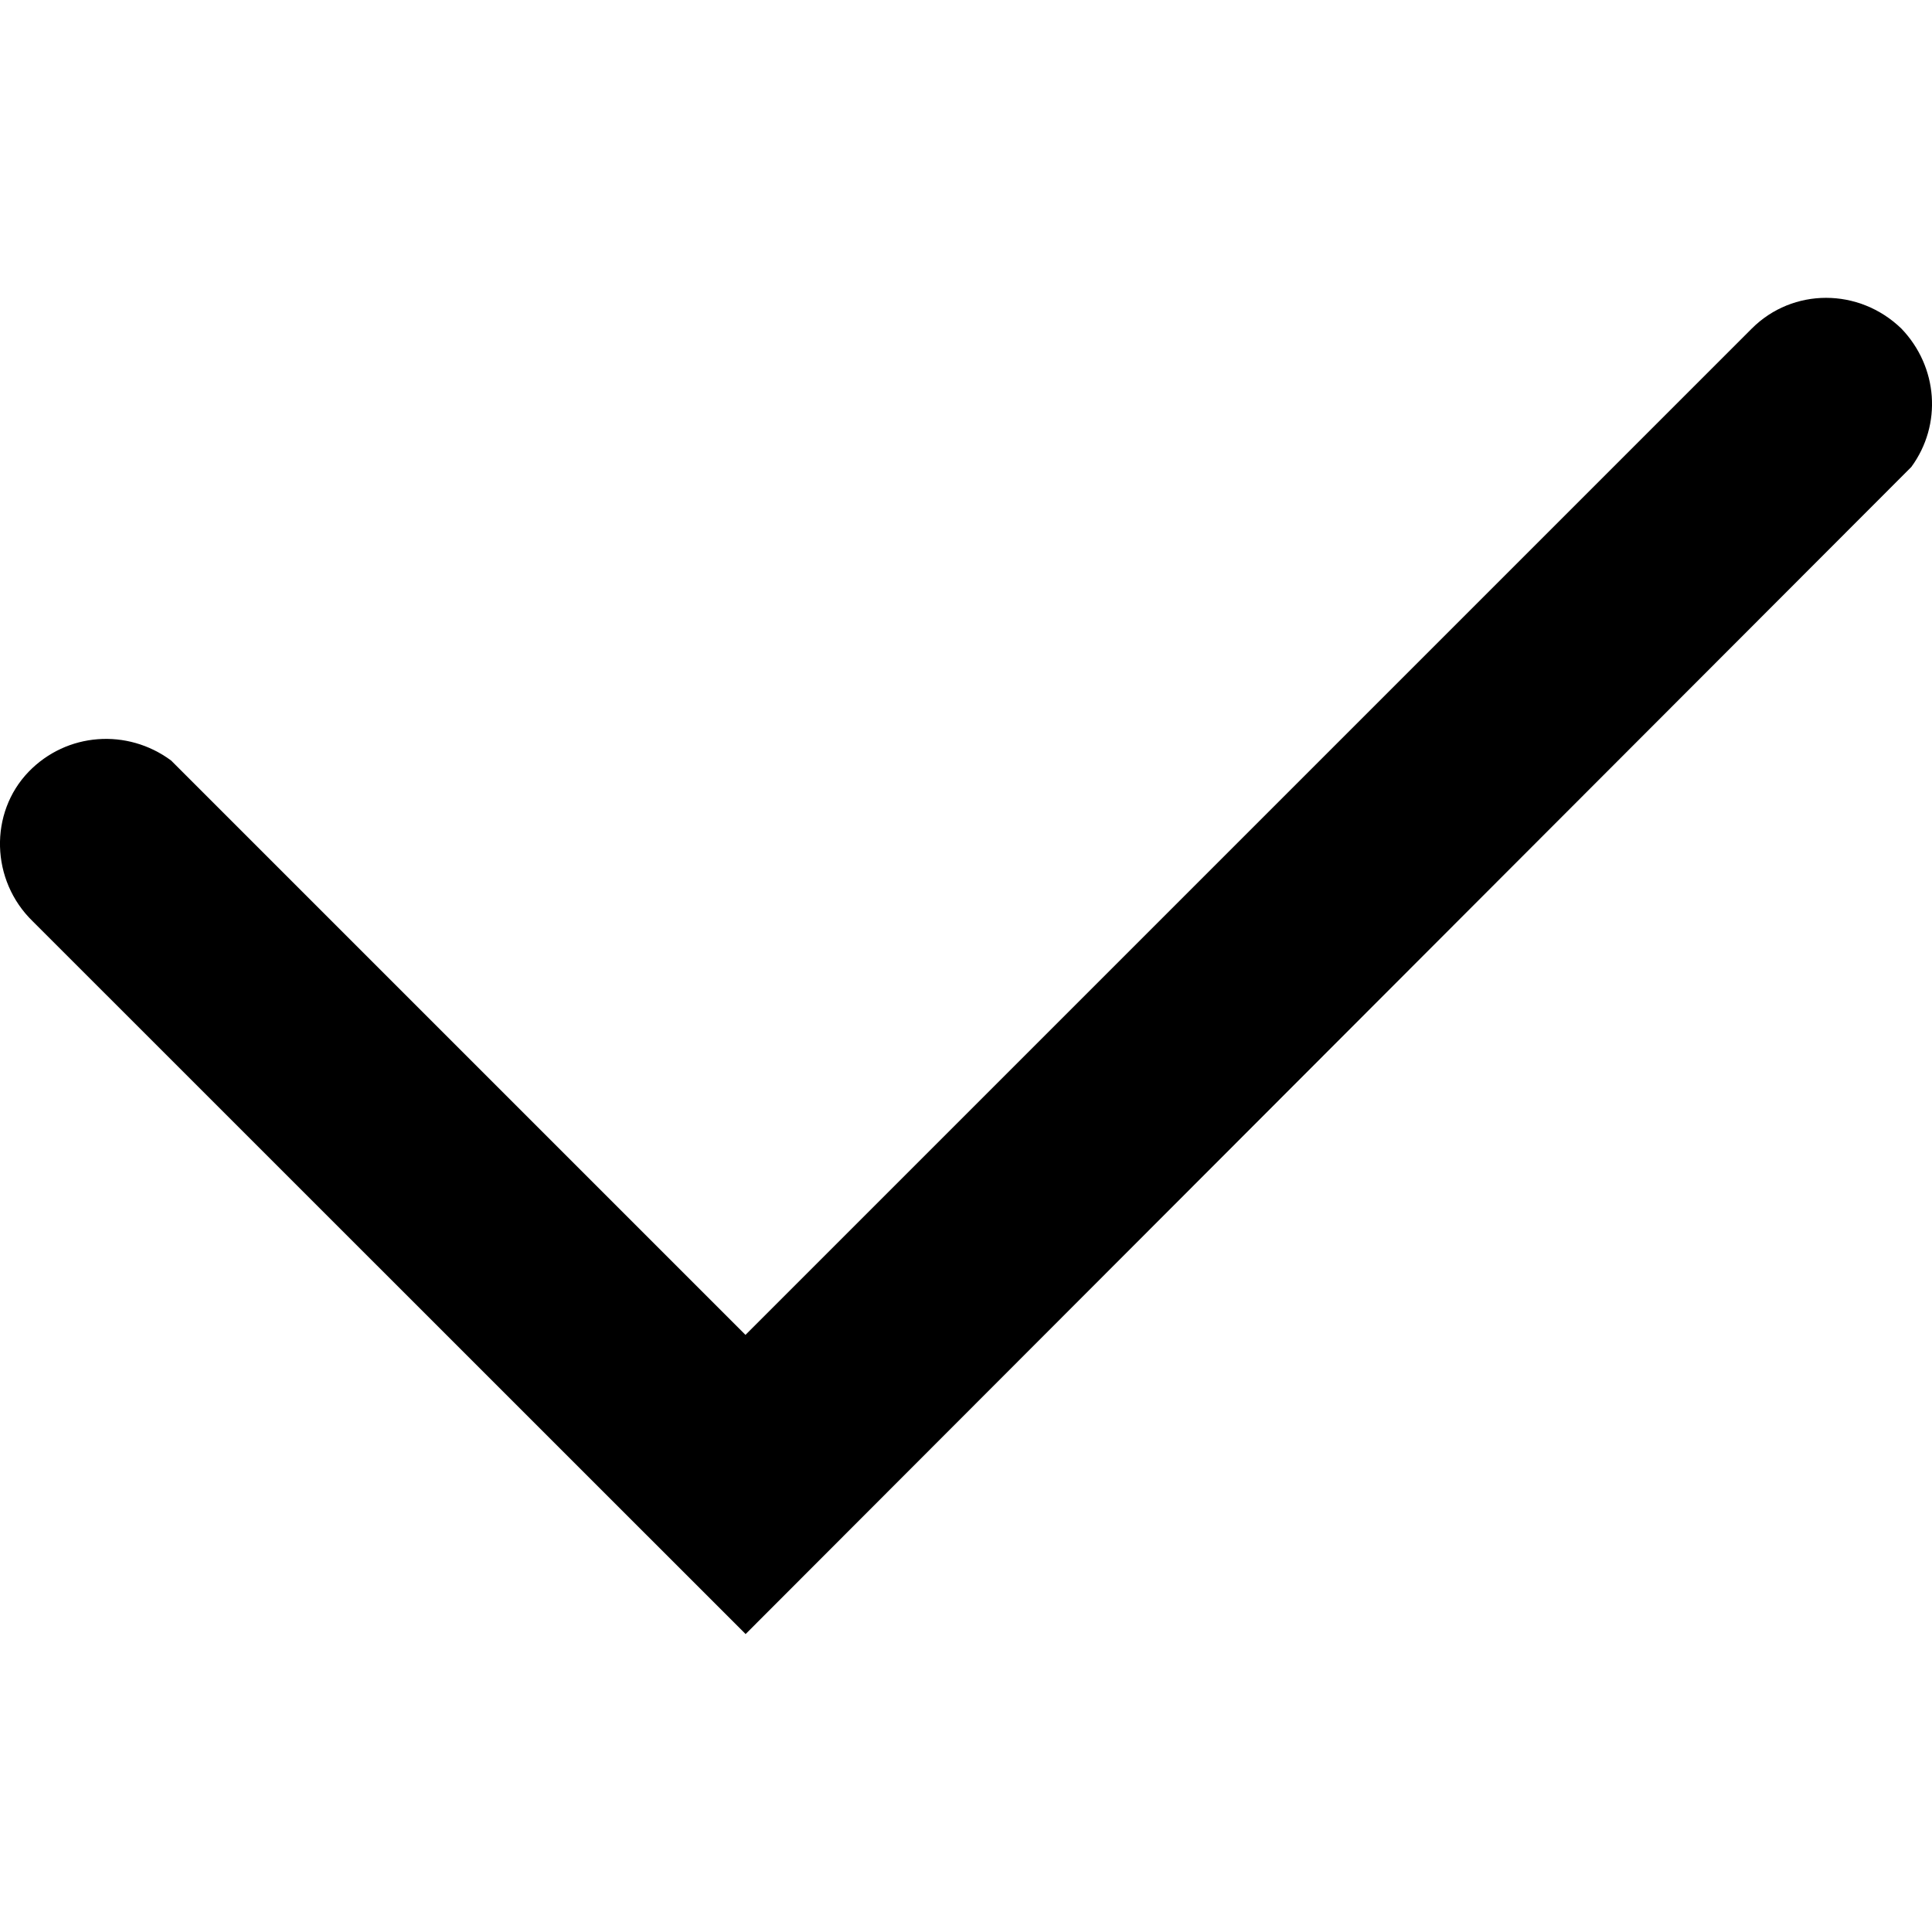 <?xml version="1.0" encoding="utf-8"?>
<!-- 
  Copyright (c) 2021, WSO2 Inc. (http://www.wso2.com). All Rights Reserved.
 
 - This software is the property of WSO2 Inc. and its suppliers, if any.
 - Dissemination of any information or reproduction of any material contained
 - herein is strictly forbidden, unless permitted by WSO2 in accordance with
 - the WSO2 Commercial License available at http://wso2.com/licenses.
 - For specific language governing the permissions and limitations under
 - this license, please see the license as well as any agreement you’ve
 - entered into with WSO2 governing the purchase of this software and any
 - associated services.
 -->
<svg version="1.1" id="apply" x="0px" y="0px" viewBox="0 0 14 14">
<path d="M13.85,3.384l-8.447,8.457L0.238,6.677
	c-0.307-0.297-0.317-0.787-0.031-1.084c0.276-0.286,0.716-0.317,1.033-0.082
	l4.162,4.162l7.292-7.292c0.297-0.297,0.777-0.297,1.084,0
	C14.044,2.658,14.075,3.077,13.85,3.384z"/>
</svg>
